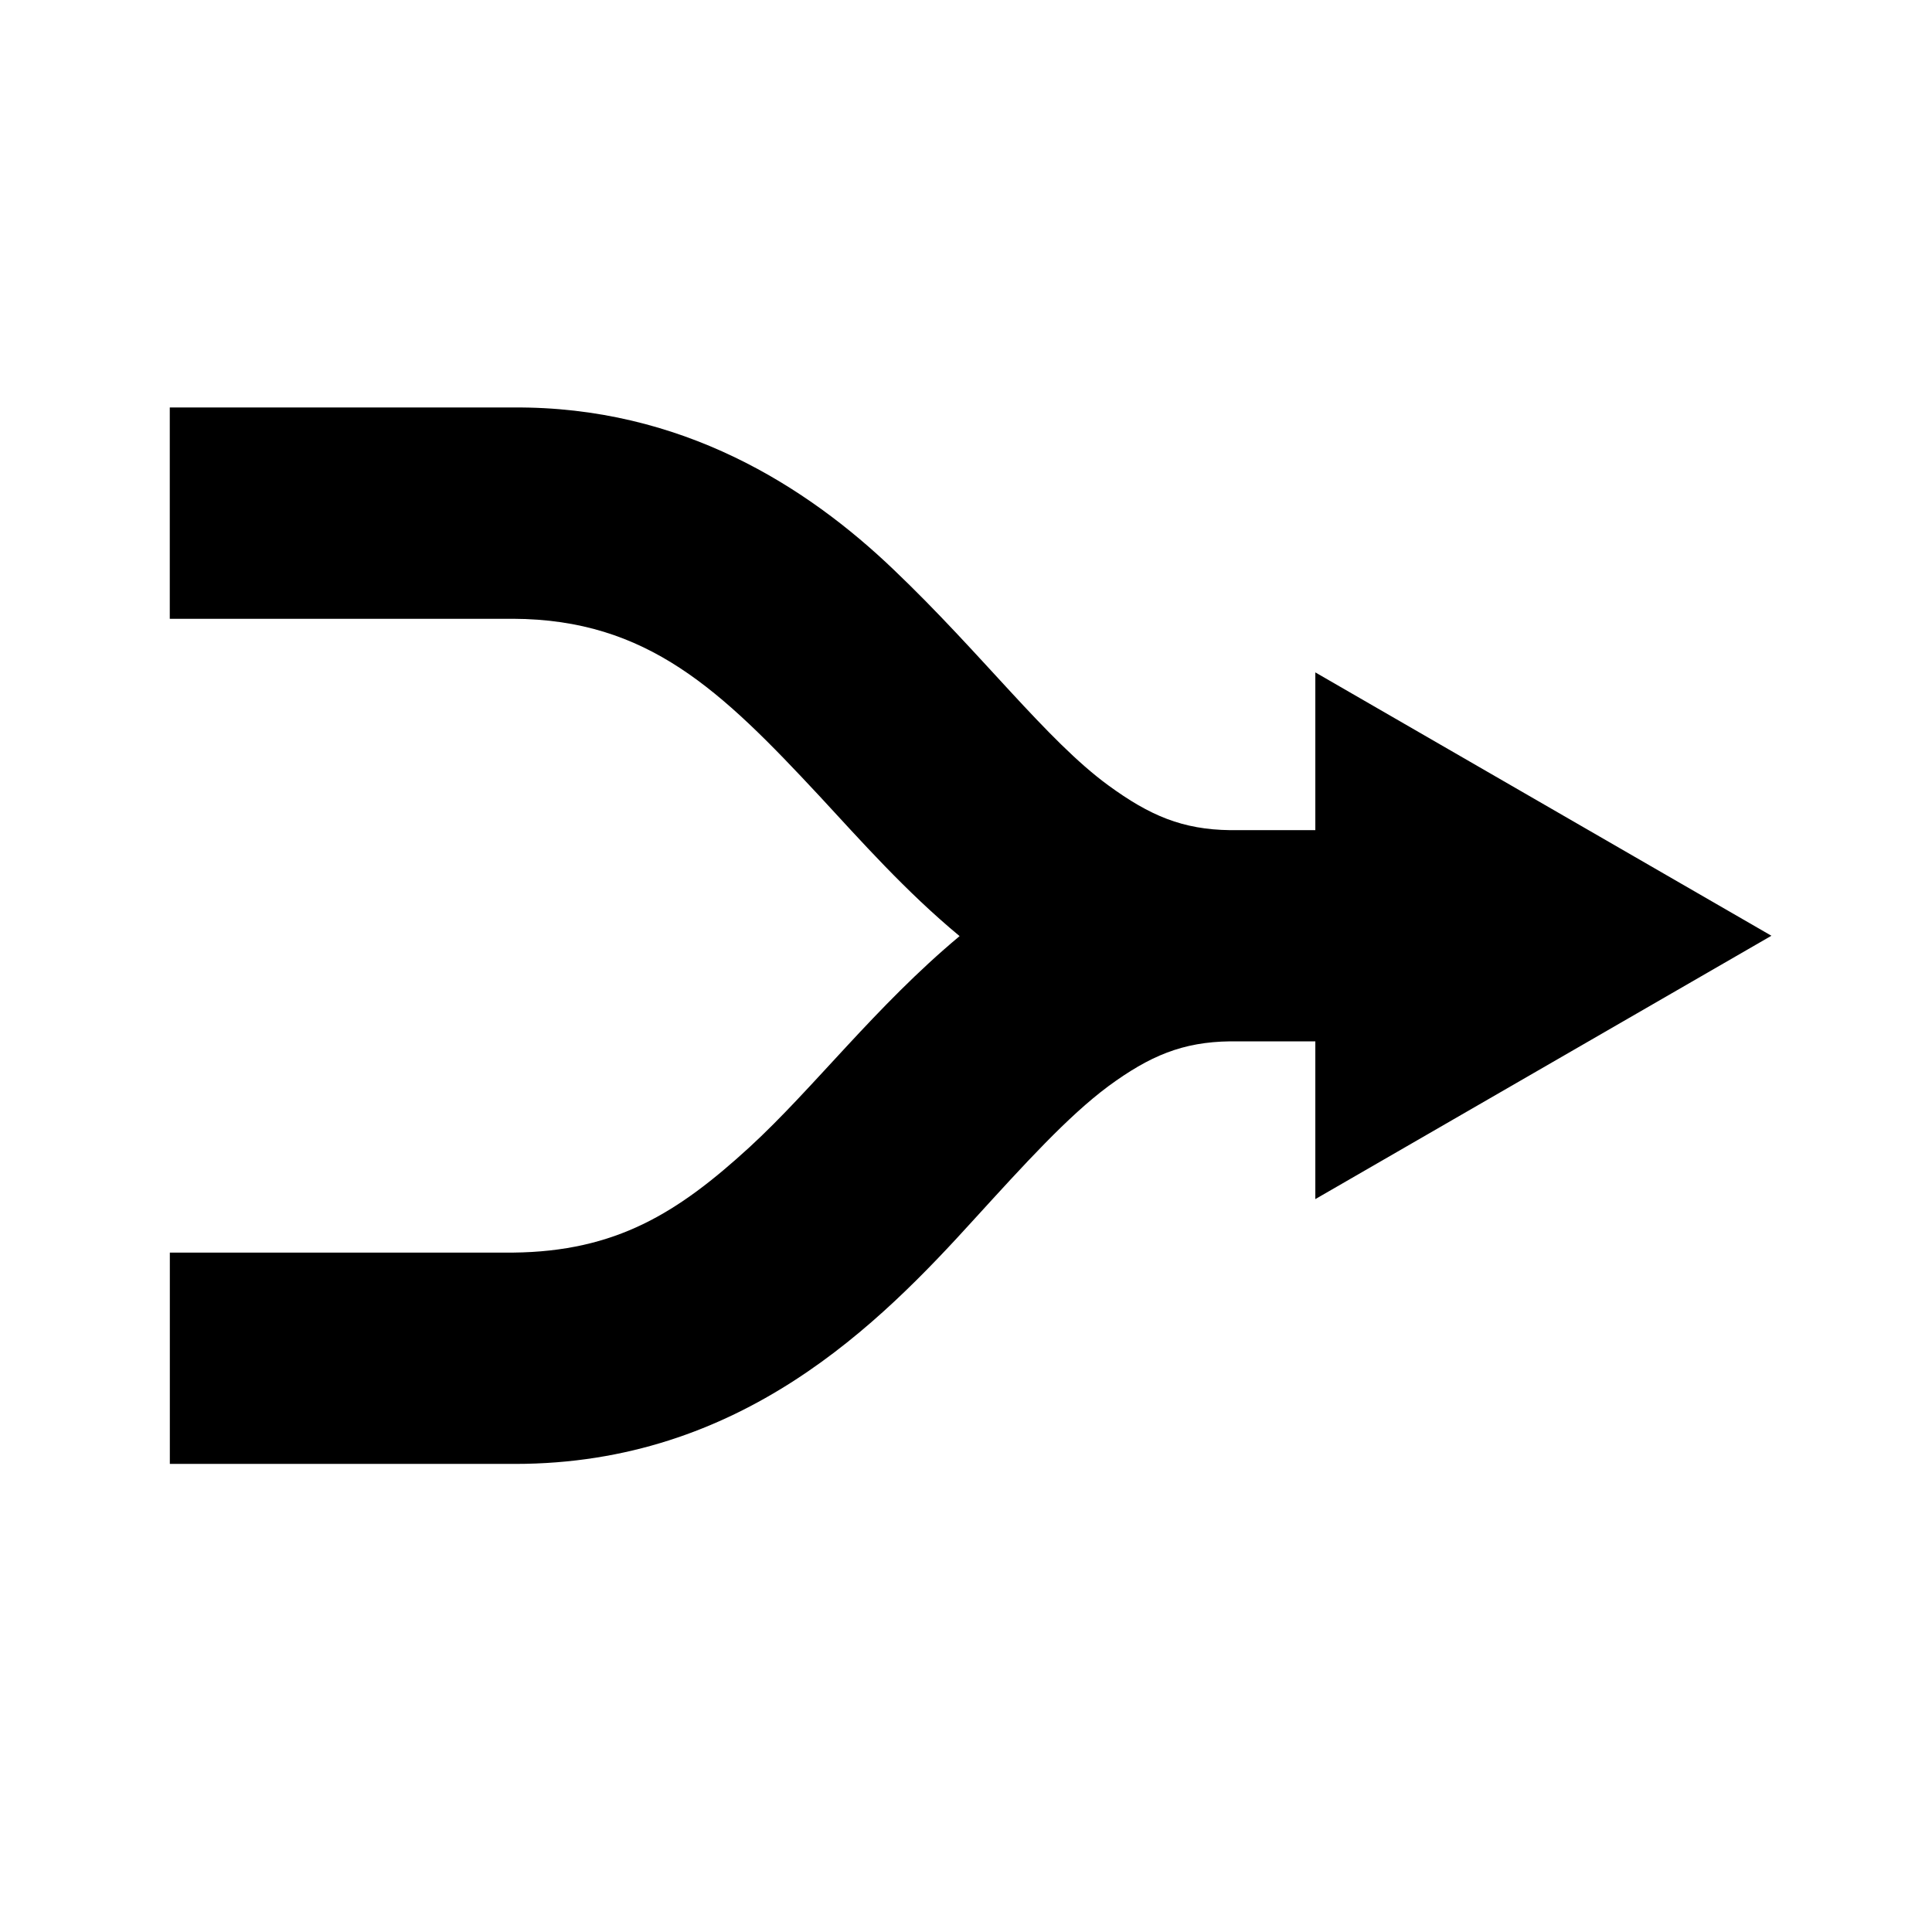 <svg xmlns="http://www.w3.org/2000/svg" width="3em" height="3em" viewBox="0 0 32 32"><path fill="currentColor" d="m29.342 15.5l-7.556-4.363v2.613h-1.41c-.79-.01-1.332-.24-2.02-.743c-1.02-.745-2.094-2.18-3.55-3.568c-1.44-1.38-3.515-2.71-6.306-2.69H2.812v3.5H8.5c2.23.01 3.44 1.184 5.07 2.933c.697.753 1.428 1.58 2.324 2.323c-1.396 1.165-2.412 2.516-3.484 3.5c-1.183 1.082-2.202 1.724-3.912 1.742H2.813v3.5H8.53c3.75 0 6.034-2.32 7.618-4.066c.817-.895 1.537-1.69 2.21-2.19c.685-.503 1.23-.733 2.016-.743h1.412v2.613l7.556-4.363z"/></svg>